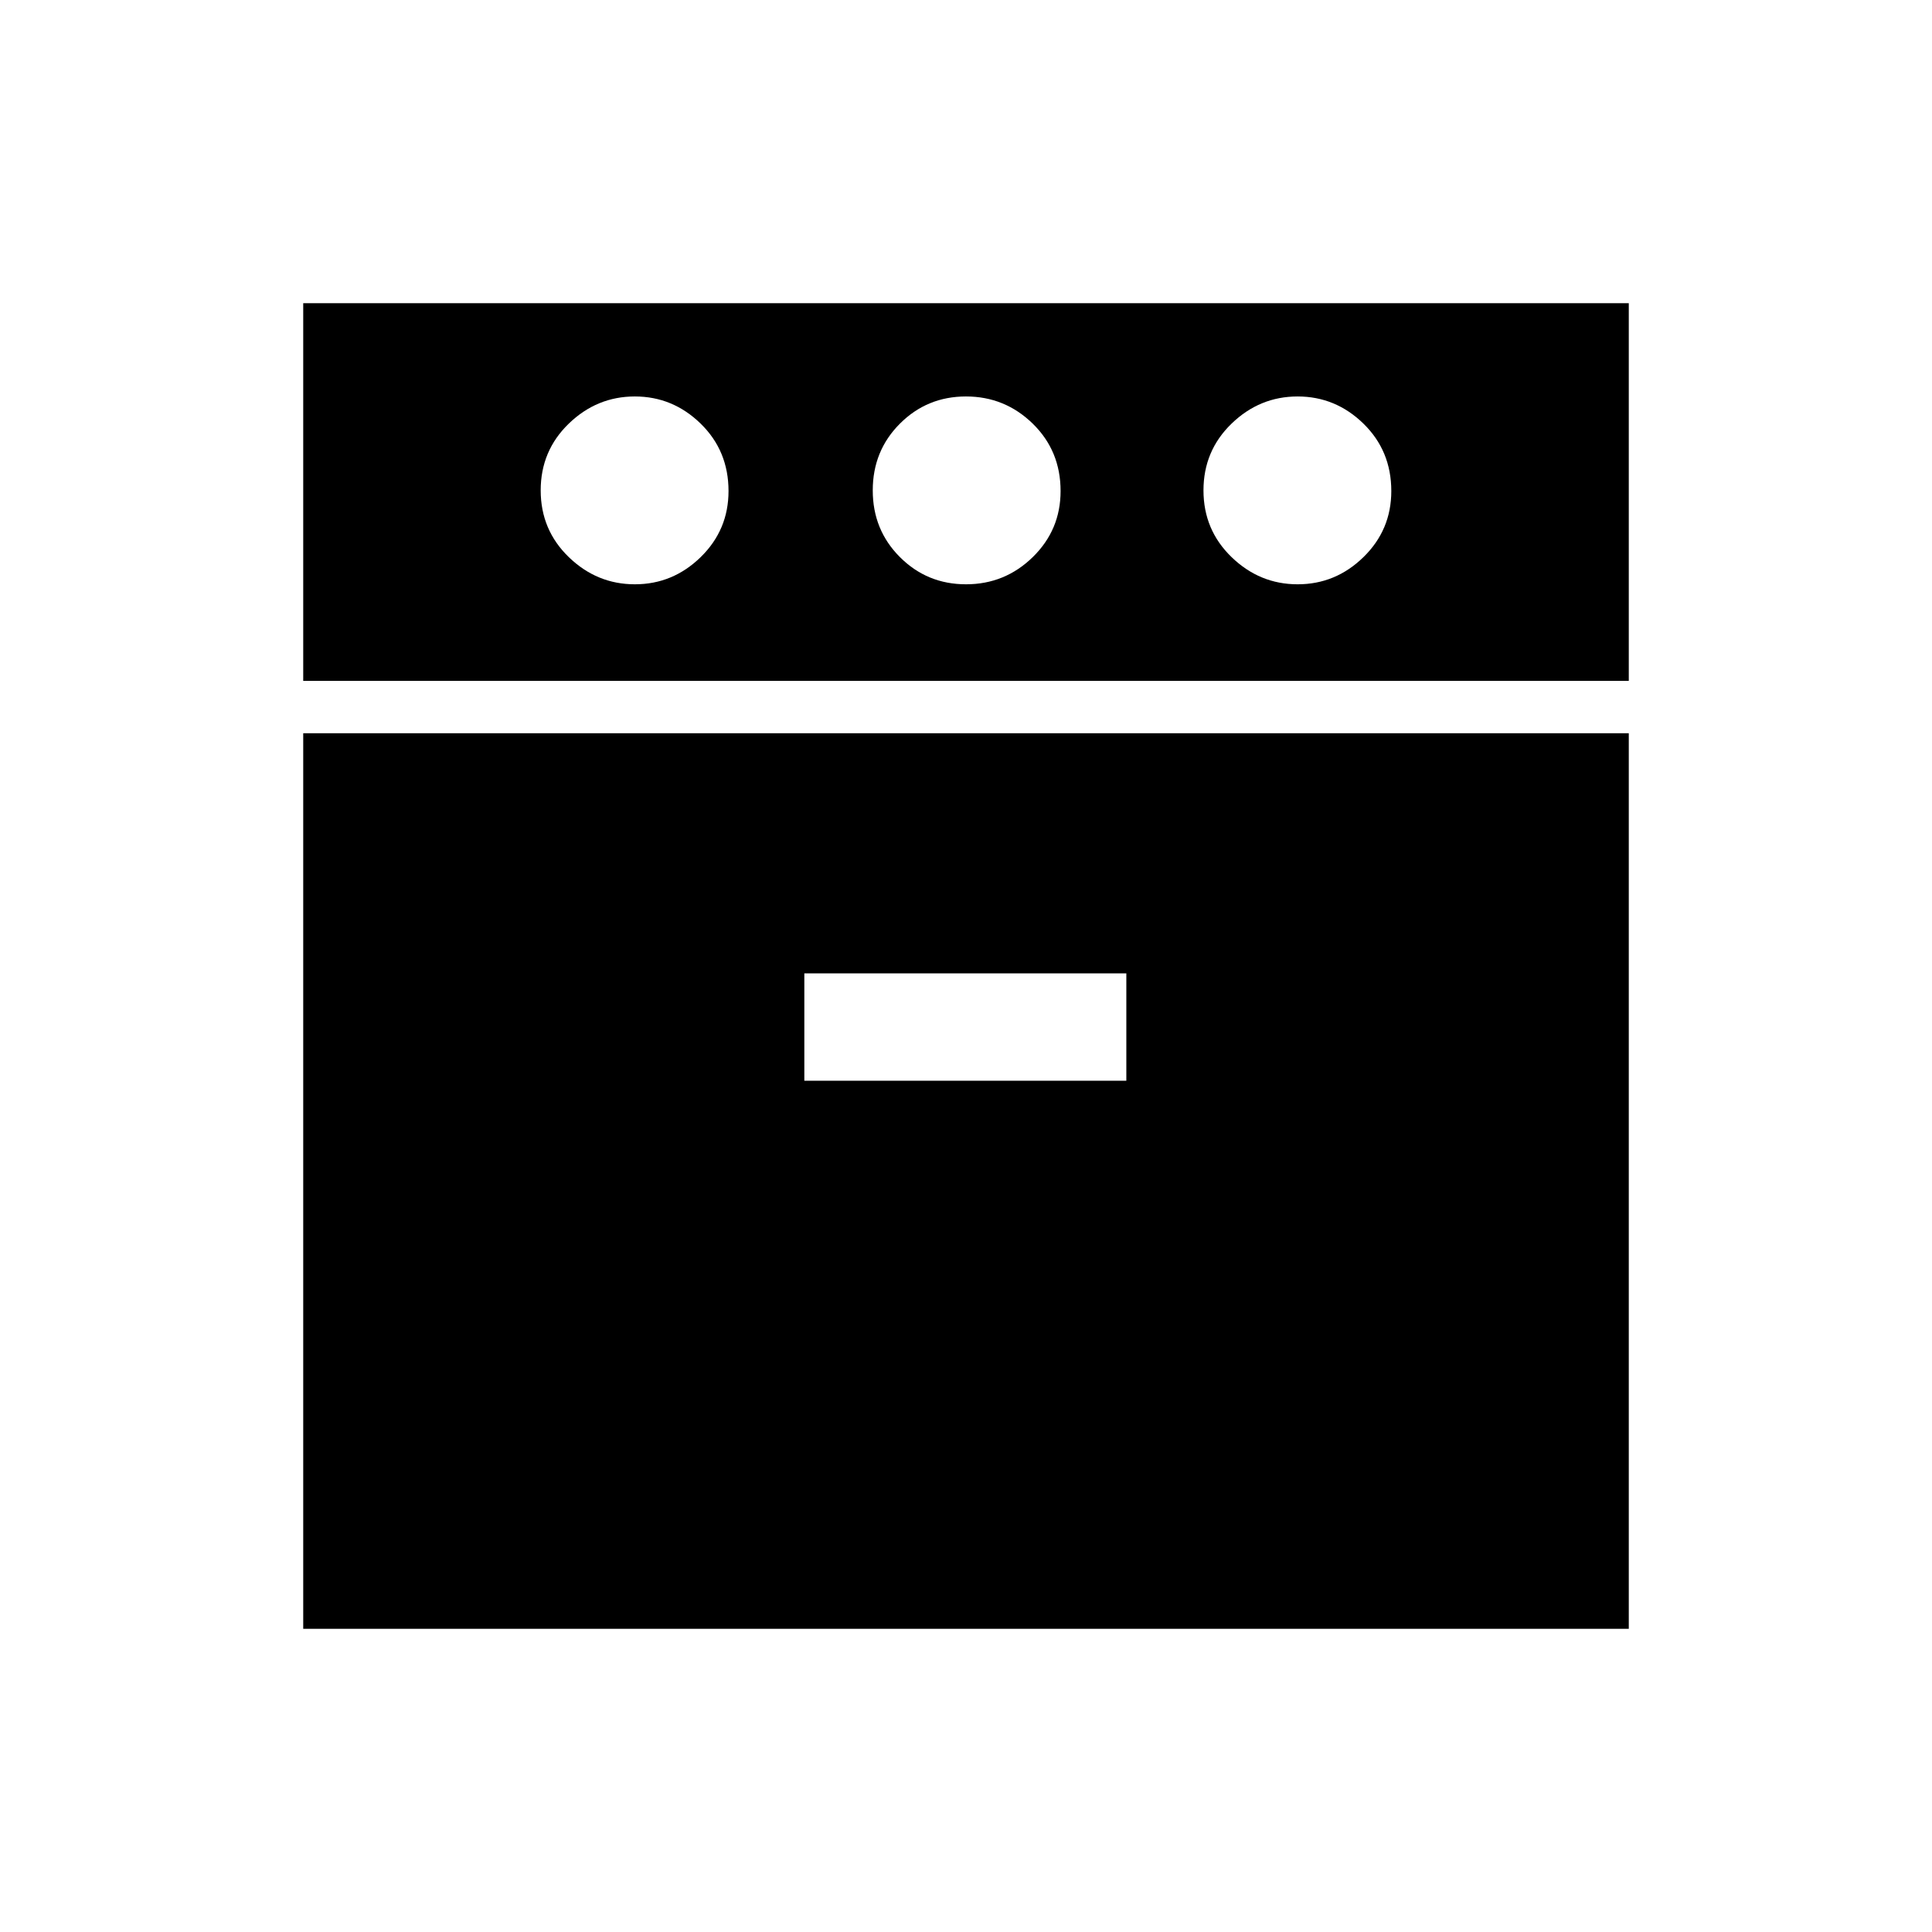 <svg xmlns="http://www.w3.org/2000/svg" height="40" viewBox="0 -960 960 960" width="40"><path d="M150.667-621.667v-187.666h658.666v187.666H150.667Zm0 471v-445h658.666v445H150.667Zm164.801-519q18.865 0 32.698-13.508Q362-696.683 362-716q0-20-13.845-33.5T315.444-763q-18.865 0-32.821 13.5t-13.956 33.167q0 19.666 13.968 33.166 13.967 13.5 32.833 13.5Zm84.199 246.666h160v-53.333h-160v53.333Zm80.345-246.666q19.321 0 33.155-13.508Q527-696.683 527-716q0-20-13.845-33.5T479.988-763q-19.321 0-32.821 13.5-13.5 13.5-13.5 33.167 0 19.666 13.512 33.166 13.511 13.5 32.833 13.5Zm164.789 0q18.866 0 32.699-13.508 13.833-13.508 13.833-32.825 0-20-13.845-33.5t-32.71-13.5q-18.866 0-32.822 13.5Q598-736 598-716.333q0 19.666 13.968 33.166 13.968 13.5 32.833 13.5Z"/></svg>